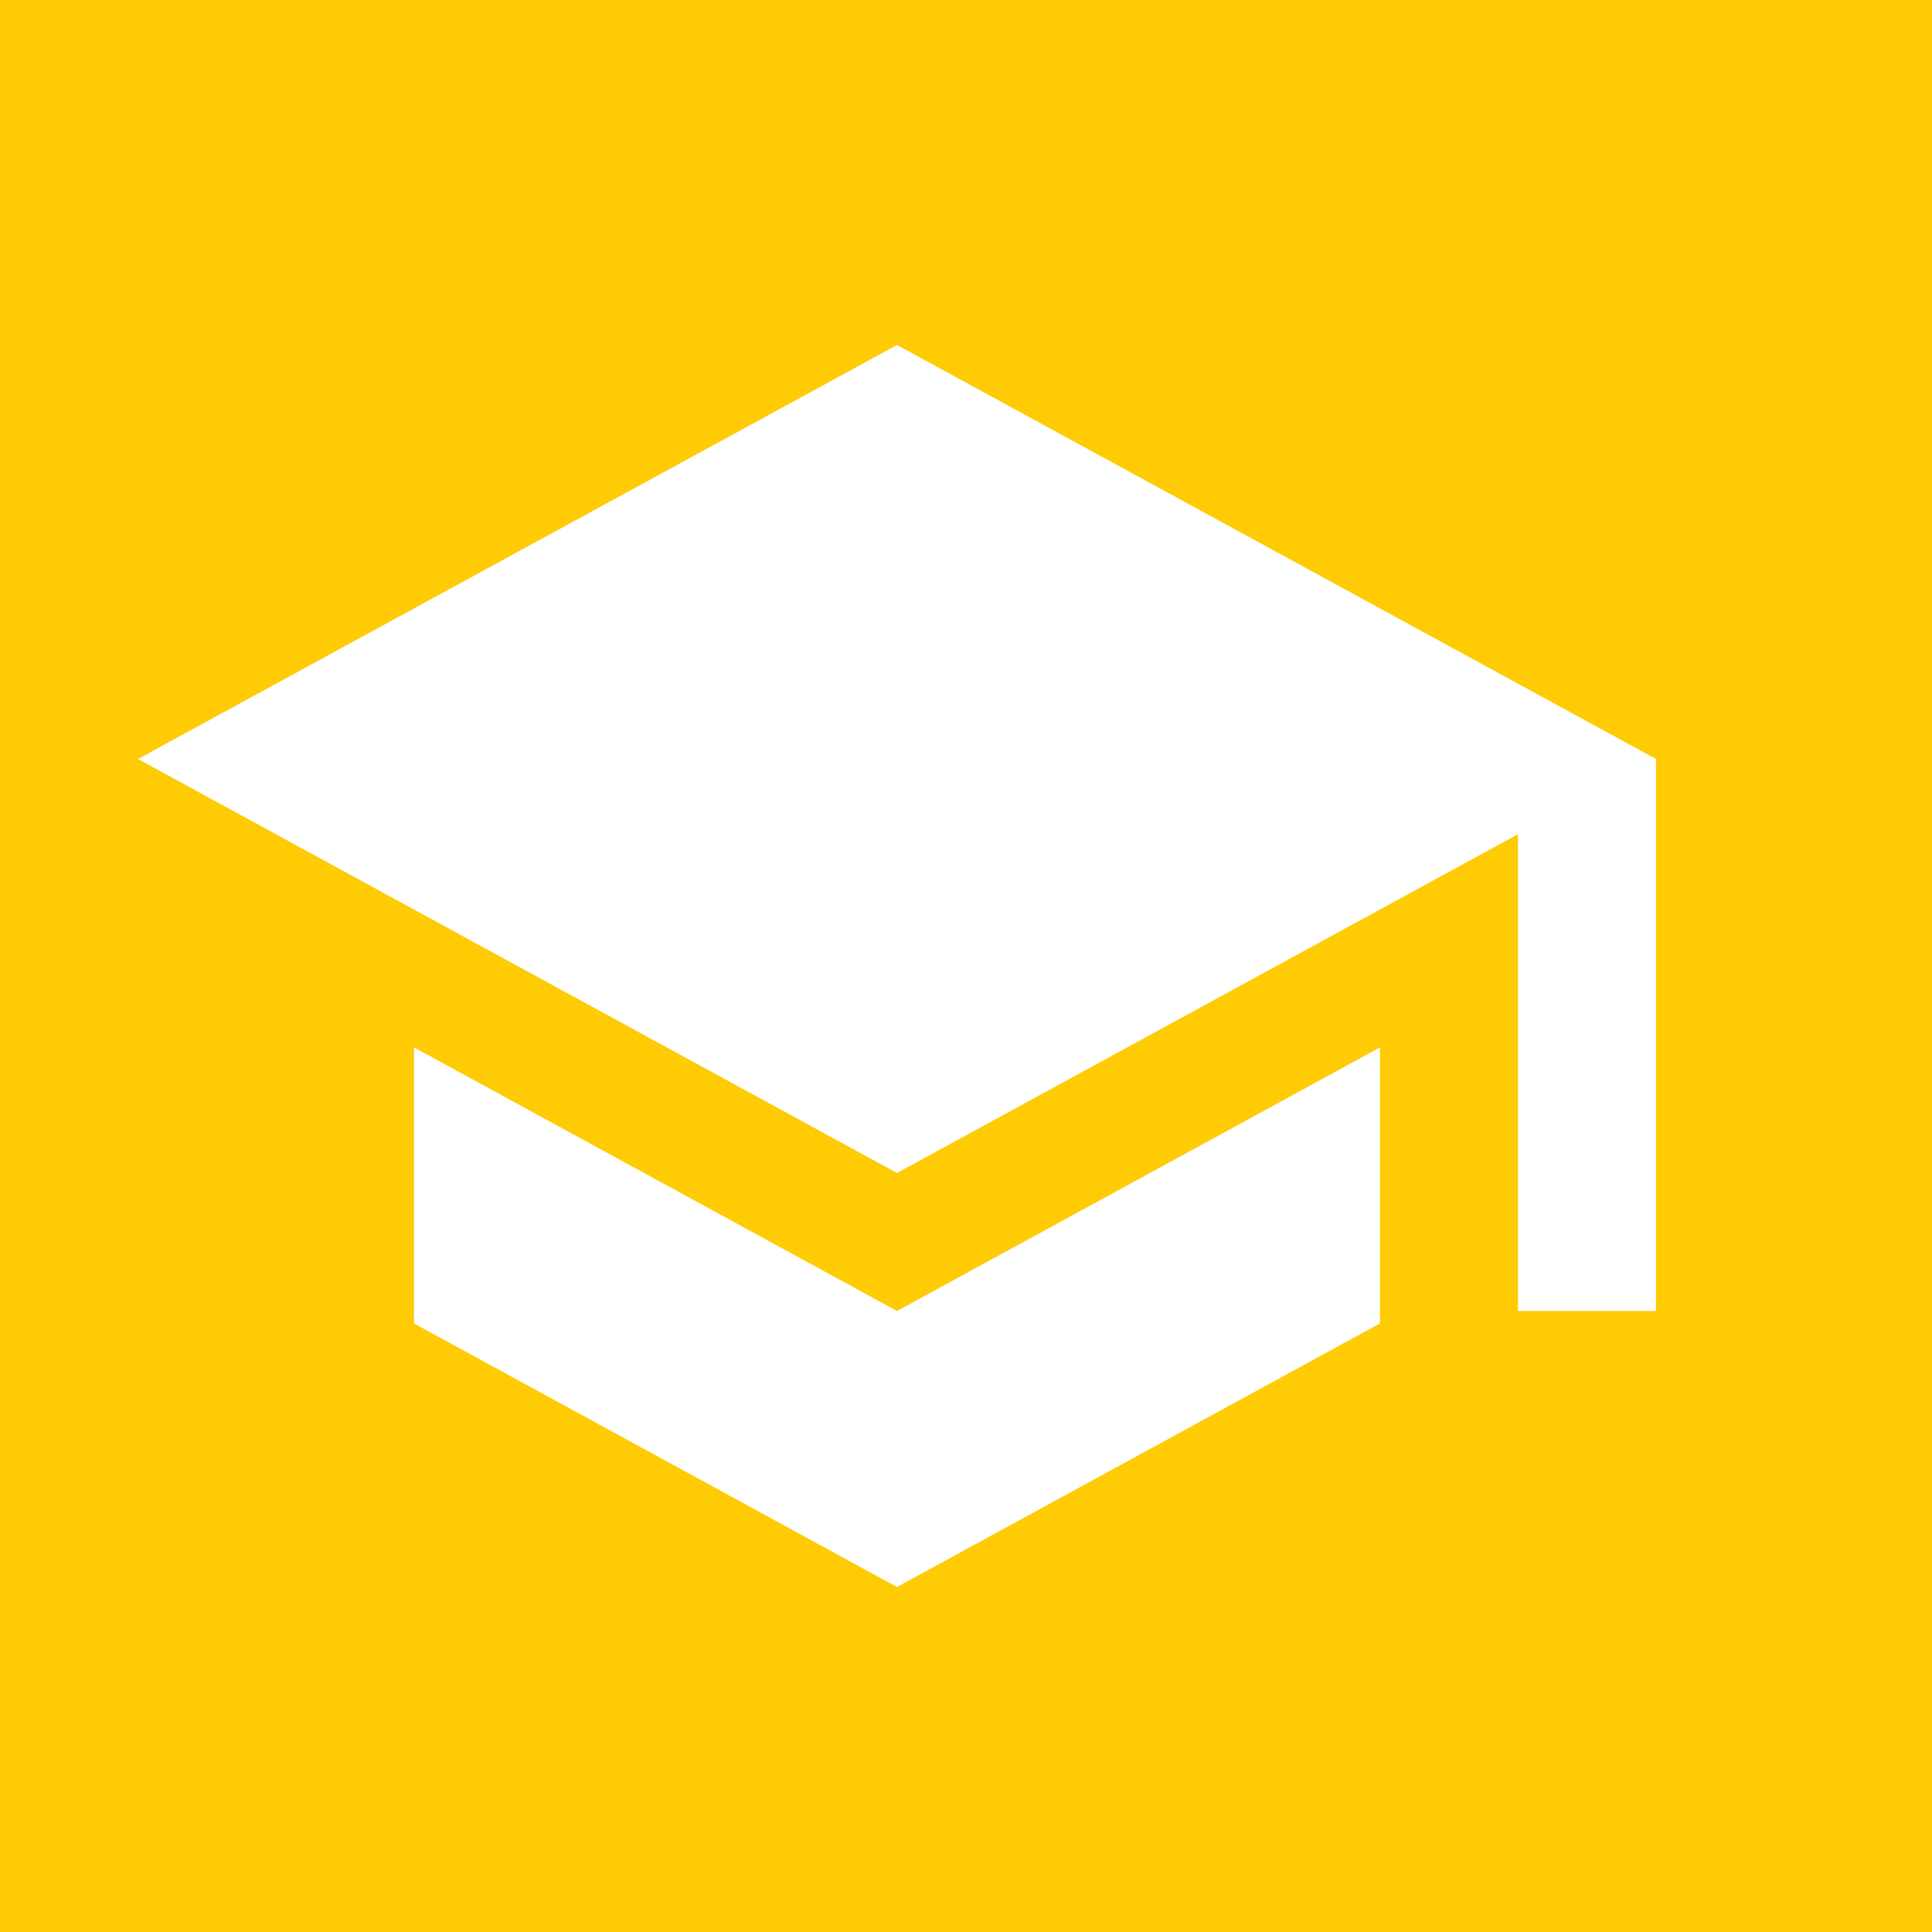 <?xml version="1.0" encoding="UTF-8"?>
<svg width="28px" height="28px" viewBox="0 0 28 28" version="1.1" xmlns="http://www.w3.org/2000/svg" xmlns:xlink="http://www.w3.org/1999/xlink">
    <!-- Generator: Sketch 44.1 (41455) - http://www.bohemiancoding.com/sketch -->
    <title>education</title>
    <desc>Created with Sketch.</desc>
    <defs></defs>
    <g id="-" stroke="none" stroke-width="1" fill="none" fill-rule="evenodd">
        <g id="Filters" transform="translate(-639, -39)">
            <g transform="translate(177, 10)" id="education">
                <g transform="translate(462, 29)">
                    <rect id="Rectangle-4-Copy" fill="#FFCB05" fill-rule="evenodd" x="0" y="0" width="28" height="28"></rect>
                    <polygon id="Shape" points="1 2 25 2 25 26 1 26"></polygon>
                    <path d="M6,15.18 L6,19.18 L13,23 L20,19.18 L20,15.18 L13,19 L6,15.18 Z M13,5 L2,11 L13,17 L22,12.09 L22,19 L24,19 L24,11 L13,5 Z" id="Shape" fill="#FFFFFF" fill-rule="nonzero"></path>
                </g>
            </g>
        </g>
    </g>
</svg>